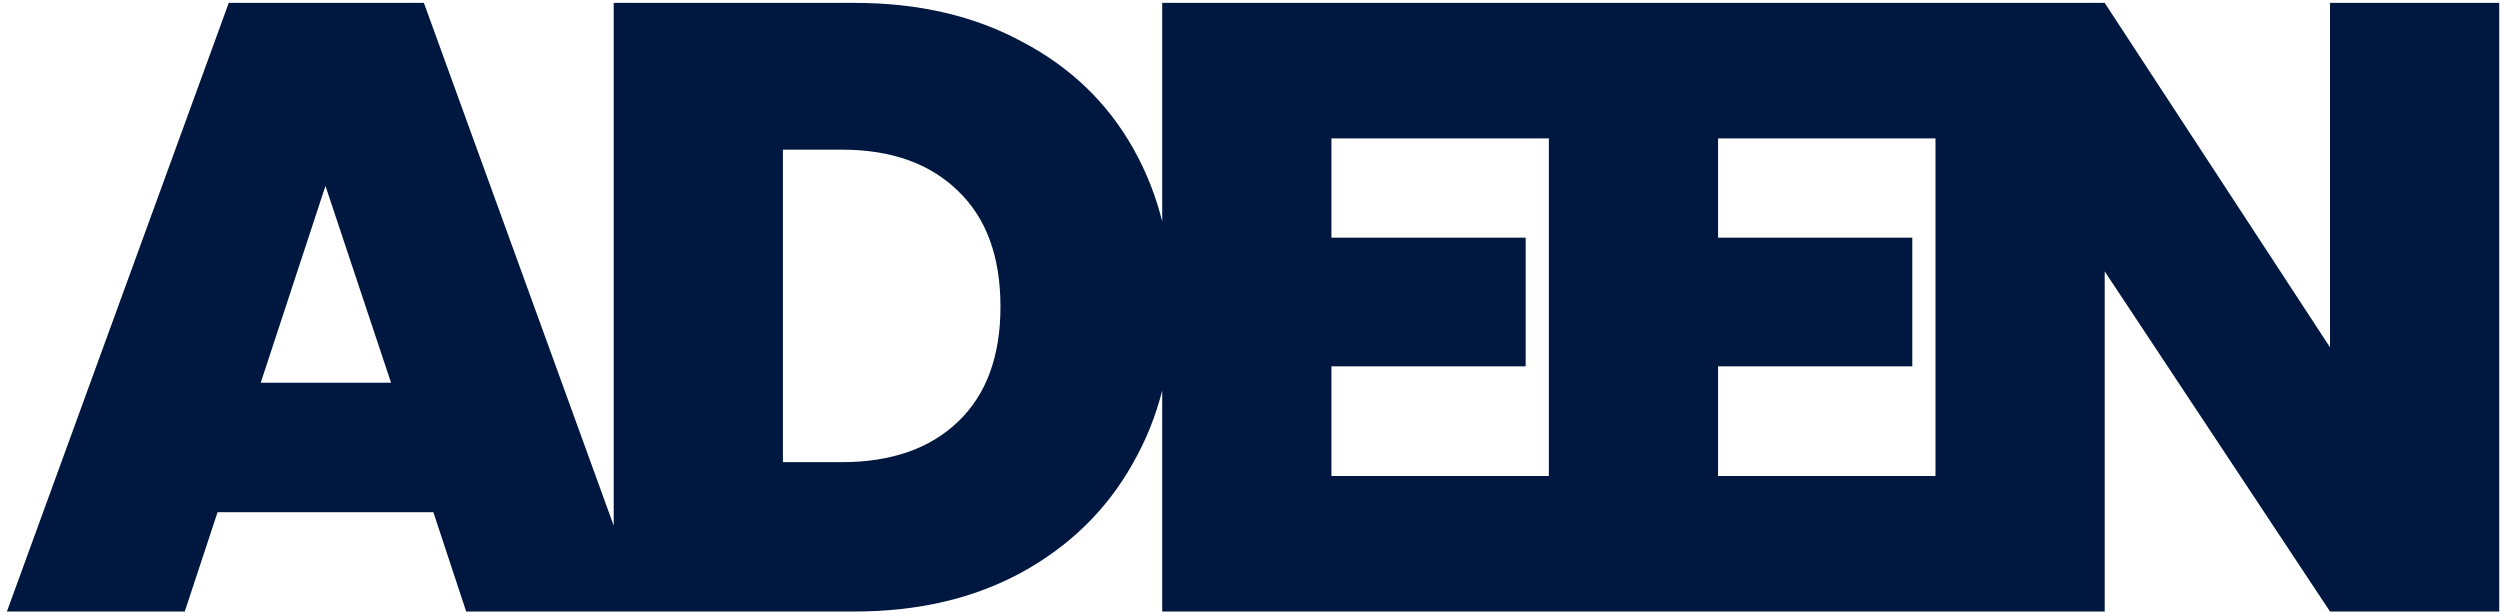 <svg width="139" height="34" viewBox="0 0 139 34" fill="none" xmlns="http://www.w3.org/2000/svg">
<path d="M24.096 28.48H12.096L10.272 34H0.384L12.72 0.16H23.568L35.856 34H25.92L24.096 28.48ZM21.744 21.28L18.096 10.336L14.496 21.28H21.744ZM47.514 0.16C51.066 0.16 54.17 0.88 56.826 2.32C59.514 3.728 61.578 5.712 63.018 8.272C64.458 10.832 65.178 13.76 65.178 17.056C65.178 20.32 64.442 23.232 62.97 25.792C61.53 28.352 59.466 30.368 56.778 31.84C54.122 33.28 51.034 34 47.514 34H34.122V0.16H47.514ZM46.794 25.696C49.546 25.696 51.706 24.944 53.274 23.44C54.842 21.936 55.626 19.808 55.626 17.056C55.626 14.272 54.842 12.128 53.274 10.624C51.706 9.088 49.546 8.32 46.794 8.32H43.53V25.696H46.794ZM74.027 7.696V13.216H84.827V20.368H74.027V26.464H86.267V34H64.619V0.16H86.267V7.696H74.027ZM95.524 7.696V13.216H106.324V20.368H95.524V26.464H107.764V34H86.116V0.16H107.764V7.696H95.524ZM138.957 34H129.549L117.021 15.088V34H107.613V0.16H117.021L129.549 19.312V0.16H138.957V34Z" fill="#001740"/>
</svg>
